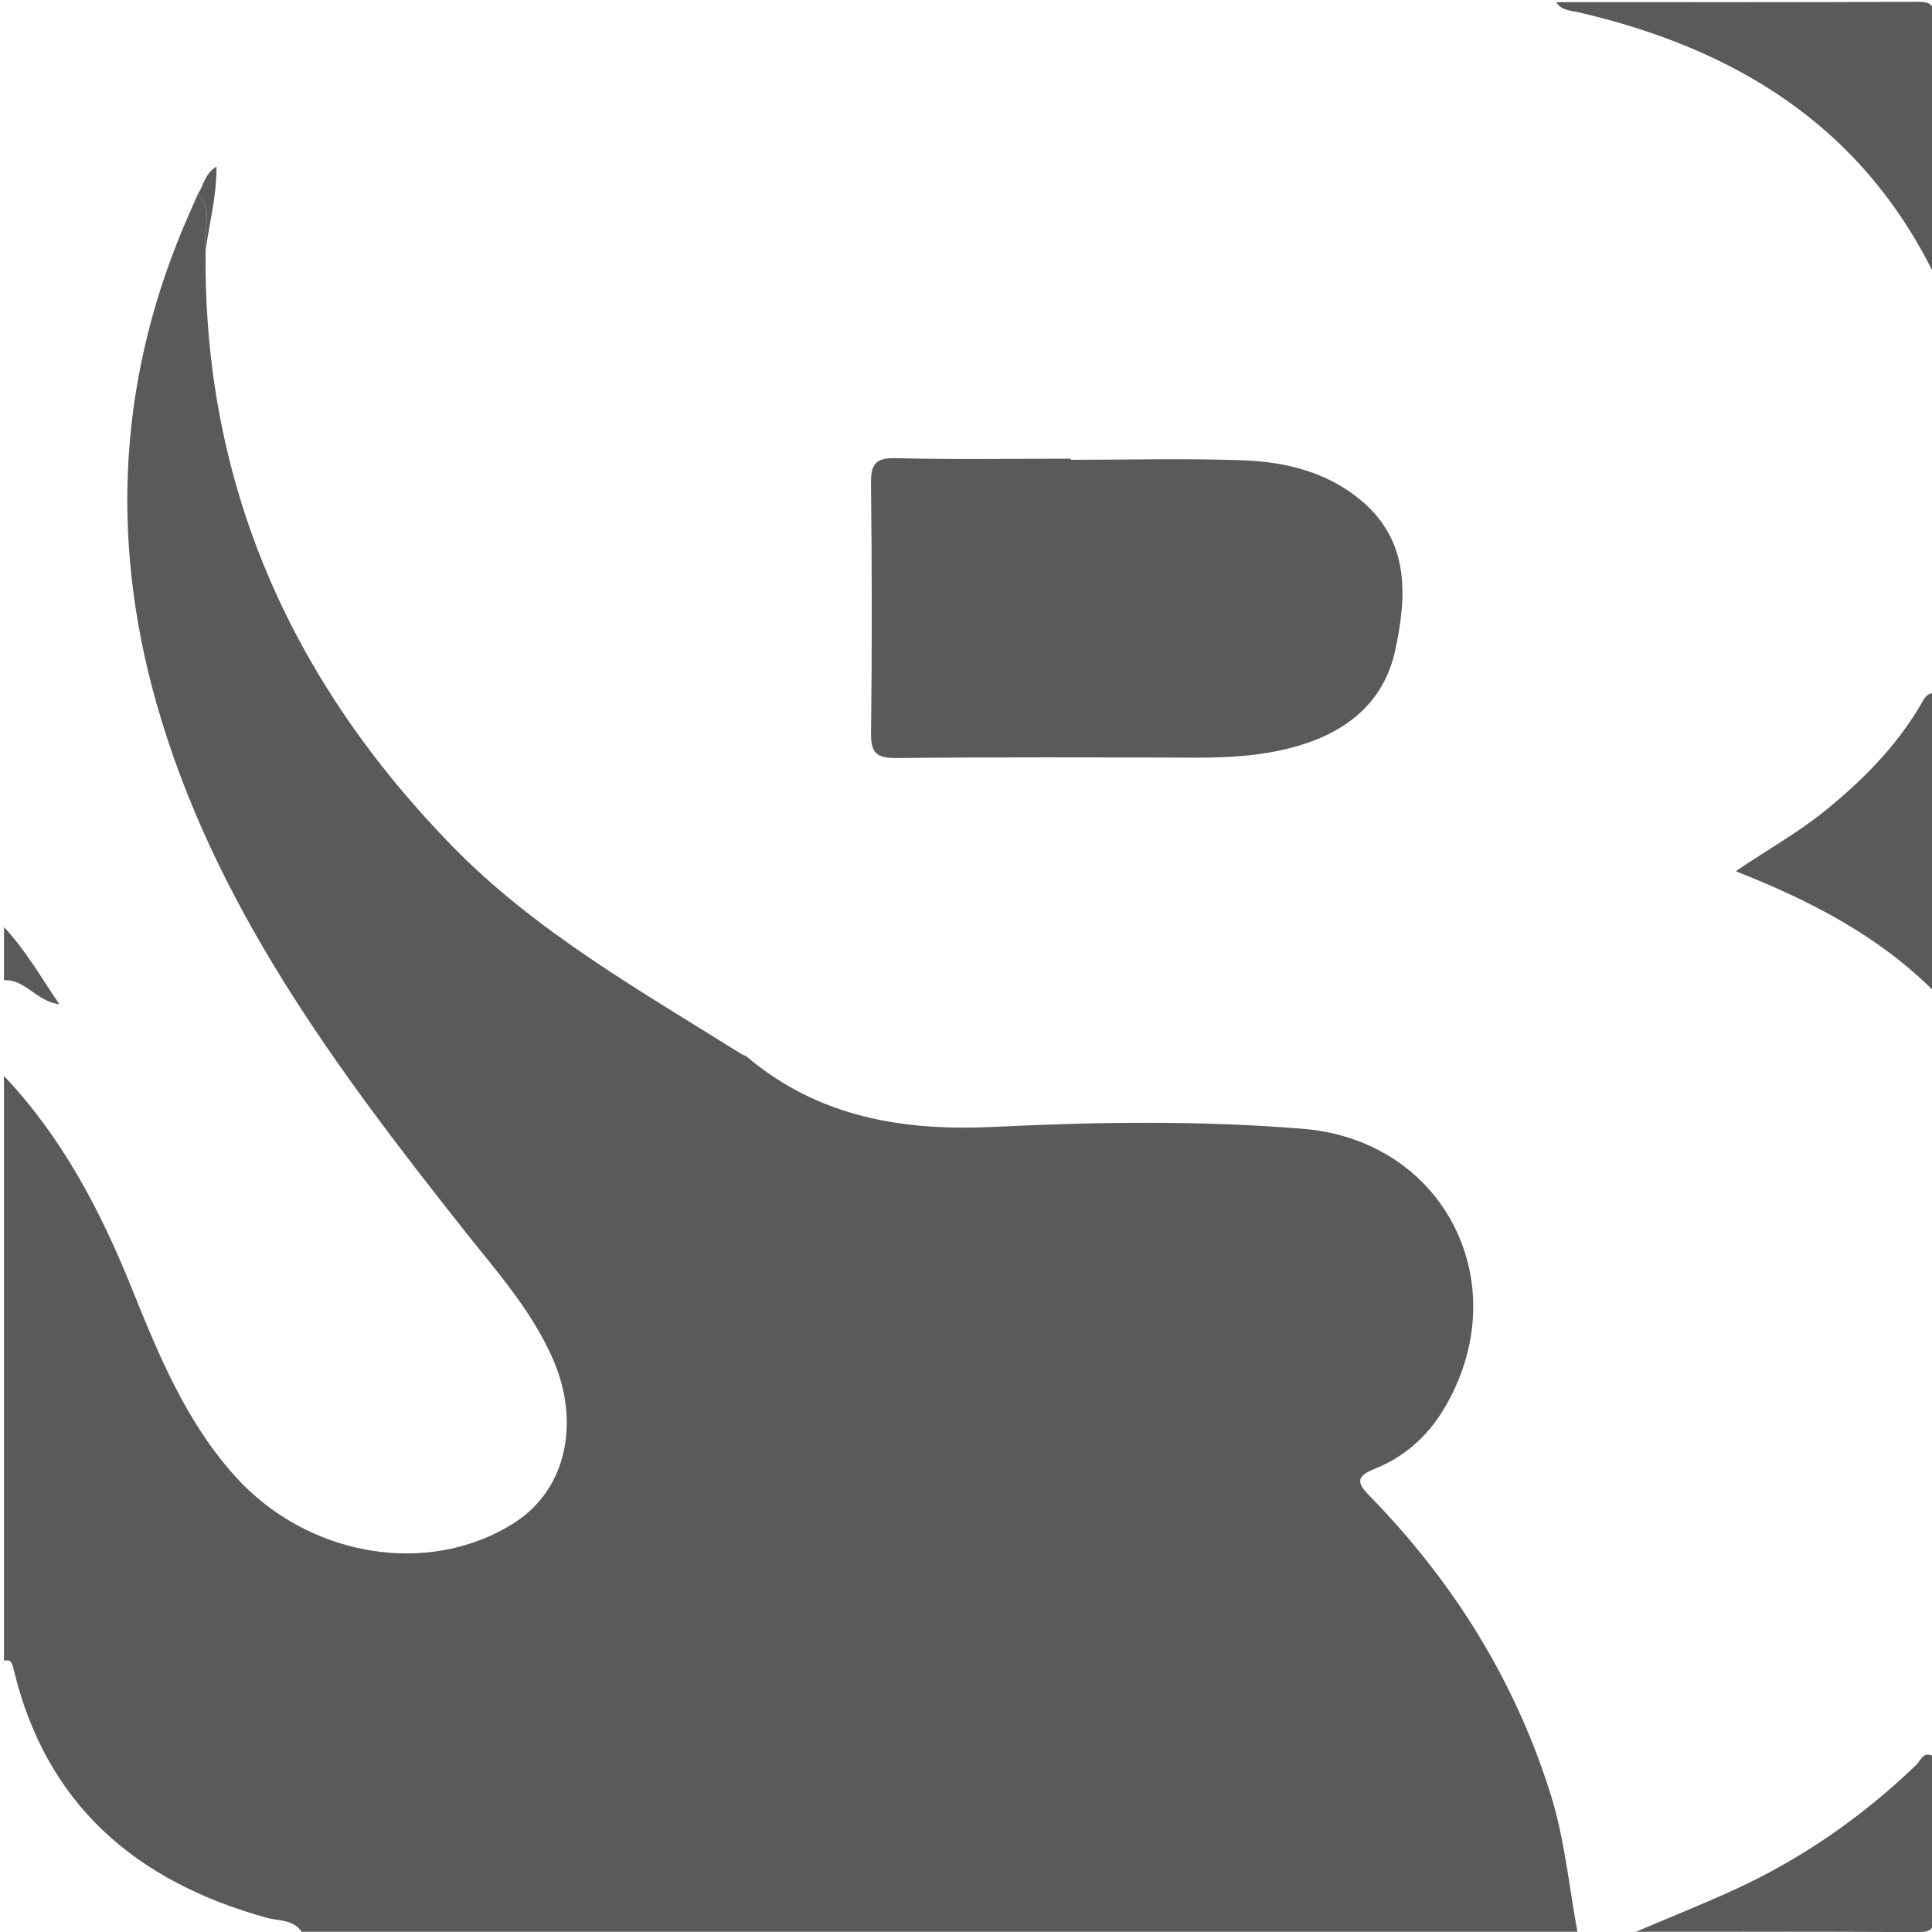 <?xml version="1.0" encoding="utf-8"?>
<!-- Generator: Adobe Illustrator 16.0.0, SVG Export Plug-In . SVG Version: 6.00 Build 0)  -->
<!DOCTYPE svg PUBLIC "-//W3C//DTD SVG 1.1//EN" "http://www.w3.org/Graphics/SVG/1.1/DTD/svg11.dtd">
<svg version="1.1" id="Layer_1" xmlns="http://www.w3.org/2000/svg" xmlns:xlink="http://www.w3.org/1999/xlink" x="0px" y="0px"
	 width="1000px" height="1000px" viewBox="0 0 1000 1000" enable-background="new 0 0 1000 1000" xml:space="preserve">
<g>
	<path fill-rule="evenodd" clip-rule="evenodd" fill="#5B5A5A" d="M106.429,129.639c-1.404,120.923,44.186,222.737,127.568,308.238
		c43.426,44.528,97.617,74.974,149.836,107.744c0.766,0.48,1.804,0.585,2.476,1.149c37.493,31.599,80.757,38.824,128.871,36.479
		c52.949-2.583,106.284-3.335,159.309,1.028c73.794,6.075,111.158,81.377,72.72,145.227c-8.583,14.257-20.507,24.701-35.715,30.779
		c-9.803,3.918-9.185,7.238-2.566,14.018c43.145,44.189,75.092,95.212,93.664,154.408c7.298,23.255,9.485,47.408,13.886,71.174
		c-220.113,0-440.228,0-660.342,0c-4.4-6.554-12.048-5.54-18.246-7.268C70.535,973.85,23.846,934.276,7.082,864.134
		c-0.674-2.819-1.115-5.498-5.027-4.573c0-100.887,0-201.771,0-302.657C32.04,588.55,51.865,626.334,67.998,666.32
		c14.03,34.777,28.083,69.361,53.784,97.896c37.221,41.328,99.619,52.524,144.415,23.997c27.087-17.25,34.508-52.36,19.597-85.676
		c-11.176-24.973-29.171-45.001-45.897-66.152C174.016,553.08,110.463,468.062,80.917,363.774
		c-24.432-86.24-19.336-171.161,17.234-253.596c1.467-3.31,2.914-6.629,4.371-9.941C110.966,109.09,104.622,119.904,106.429,129.639
		z"/>
	<path fill-rule="evenodd" clip-rule="evenodd" fill="#5B5A5A" d="M1000.822,141.438C962.975,64.752,897.816,25.155,817.342,6.419
		c-4.369-1.019-9.092-0.879-11.871-5.304c62.364,0,124.733,0.129,187.098-0.18c6.881-0.035,8.496,1.551,8.437,8.438
		C1000.646,53.389,1000.822,97.415,1000.822,141.438z"/>
	<path fill-rule="evenodd" clip-rule="evenodd" fill="#5B5A5A" d="M1000.822,512.881c-28.656-28.555-63.739-46.71-102.404-61.935
		c15.966-10.903,31.499-19.483,45.326-30.591c19.74-15.855,37.351-33.482,50.334-55.437c1.51-2.55,2.706-6.078,6.744-6.118
		C1000.822,410.161,1000.822,461.52,1000.822,512.881z"/>
	<path fill-rule="evenodd" clip-rule="evenodd" fill="#5B5A5A" d="M846.742,999.883c16.863-7.171,33.891-13.991,50.558-21.59
		c35.196-16.046,66.508-37.877,94.419-64.64c2.488-2.383,3.811-7.588,9.104-4.567c0,27.514-0.269,55.034,0.188,82.54
		c0.112,6.895-1.559,8.488-8.442,8.439C943.962,999.722,895.35,999.883,846.742,999.883z"/>
	<path fill-rule="evenodd" clip-rule="evenodd" fill="#5B5A5A" d="M2.055,479.863c11.028,11.68,18.892,25.582,28.646,39.898
		c-11.799-1.287-17.606-13.075-28.646-12.385C2.055,498.207,2.055,489.034,2.055,479.863z"/>
	<path fill-rule="evenodd" clip-rule="evenodd" fill="#5B5A5A" d="M554.274,237.993c29.758,0,59.543-0.82,89.261,0.271
		c22.15,0.814,43.711,6.167,61.208,20.95c24.999,21.122,23.462,49.324,17.452,77.244c-5.713,26.547-24.39,41.911-49.905,49.48
		c-17.304,5.132-35.026,6.261-52.959,6.215c-51.734-0.132-103.475-0.328-155.203,0.202c-10.155,0.102-13.415-2.386-13.283-12.852
		c0.54-43.029,0.492-86.074-0.02-129.102c-0.117-9.931,2.115-13.518,12.807-13.25c30.199,0.76,60.425,0.266,90.643,0.266
		C554.274,237.611,554.274,237.802,554.274,237.993z"/>
	<path fill-rule="evenodd" clip-rule="evenodd" fill="#5B5A5A" d="M106.429,129.639c-1.807-9.735,4.537-20.549-3.907-29.403
		c2.943-4.262,3.285-10.208,9.54-14.029C112.169,101.636,108.304,115.53,106.429,129.639z"/>
</g>
</svg>
